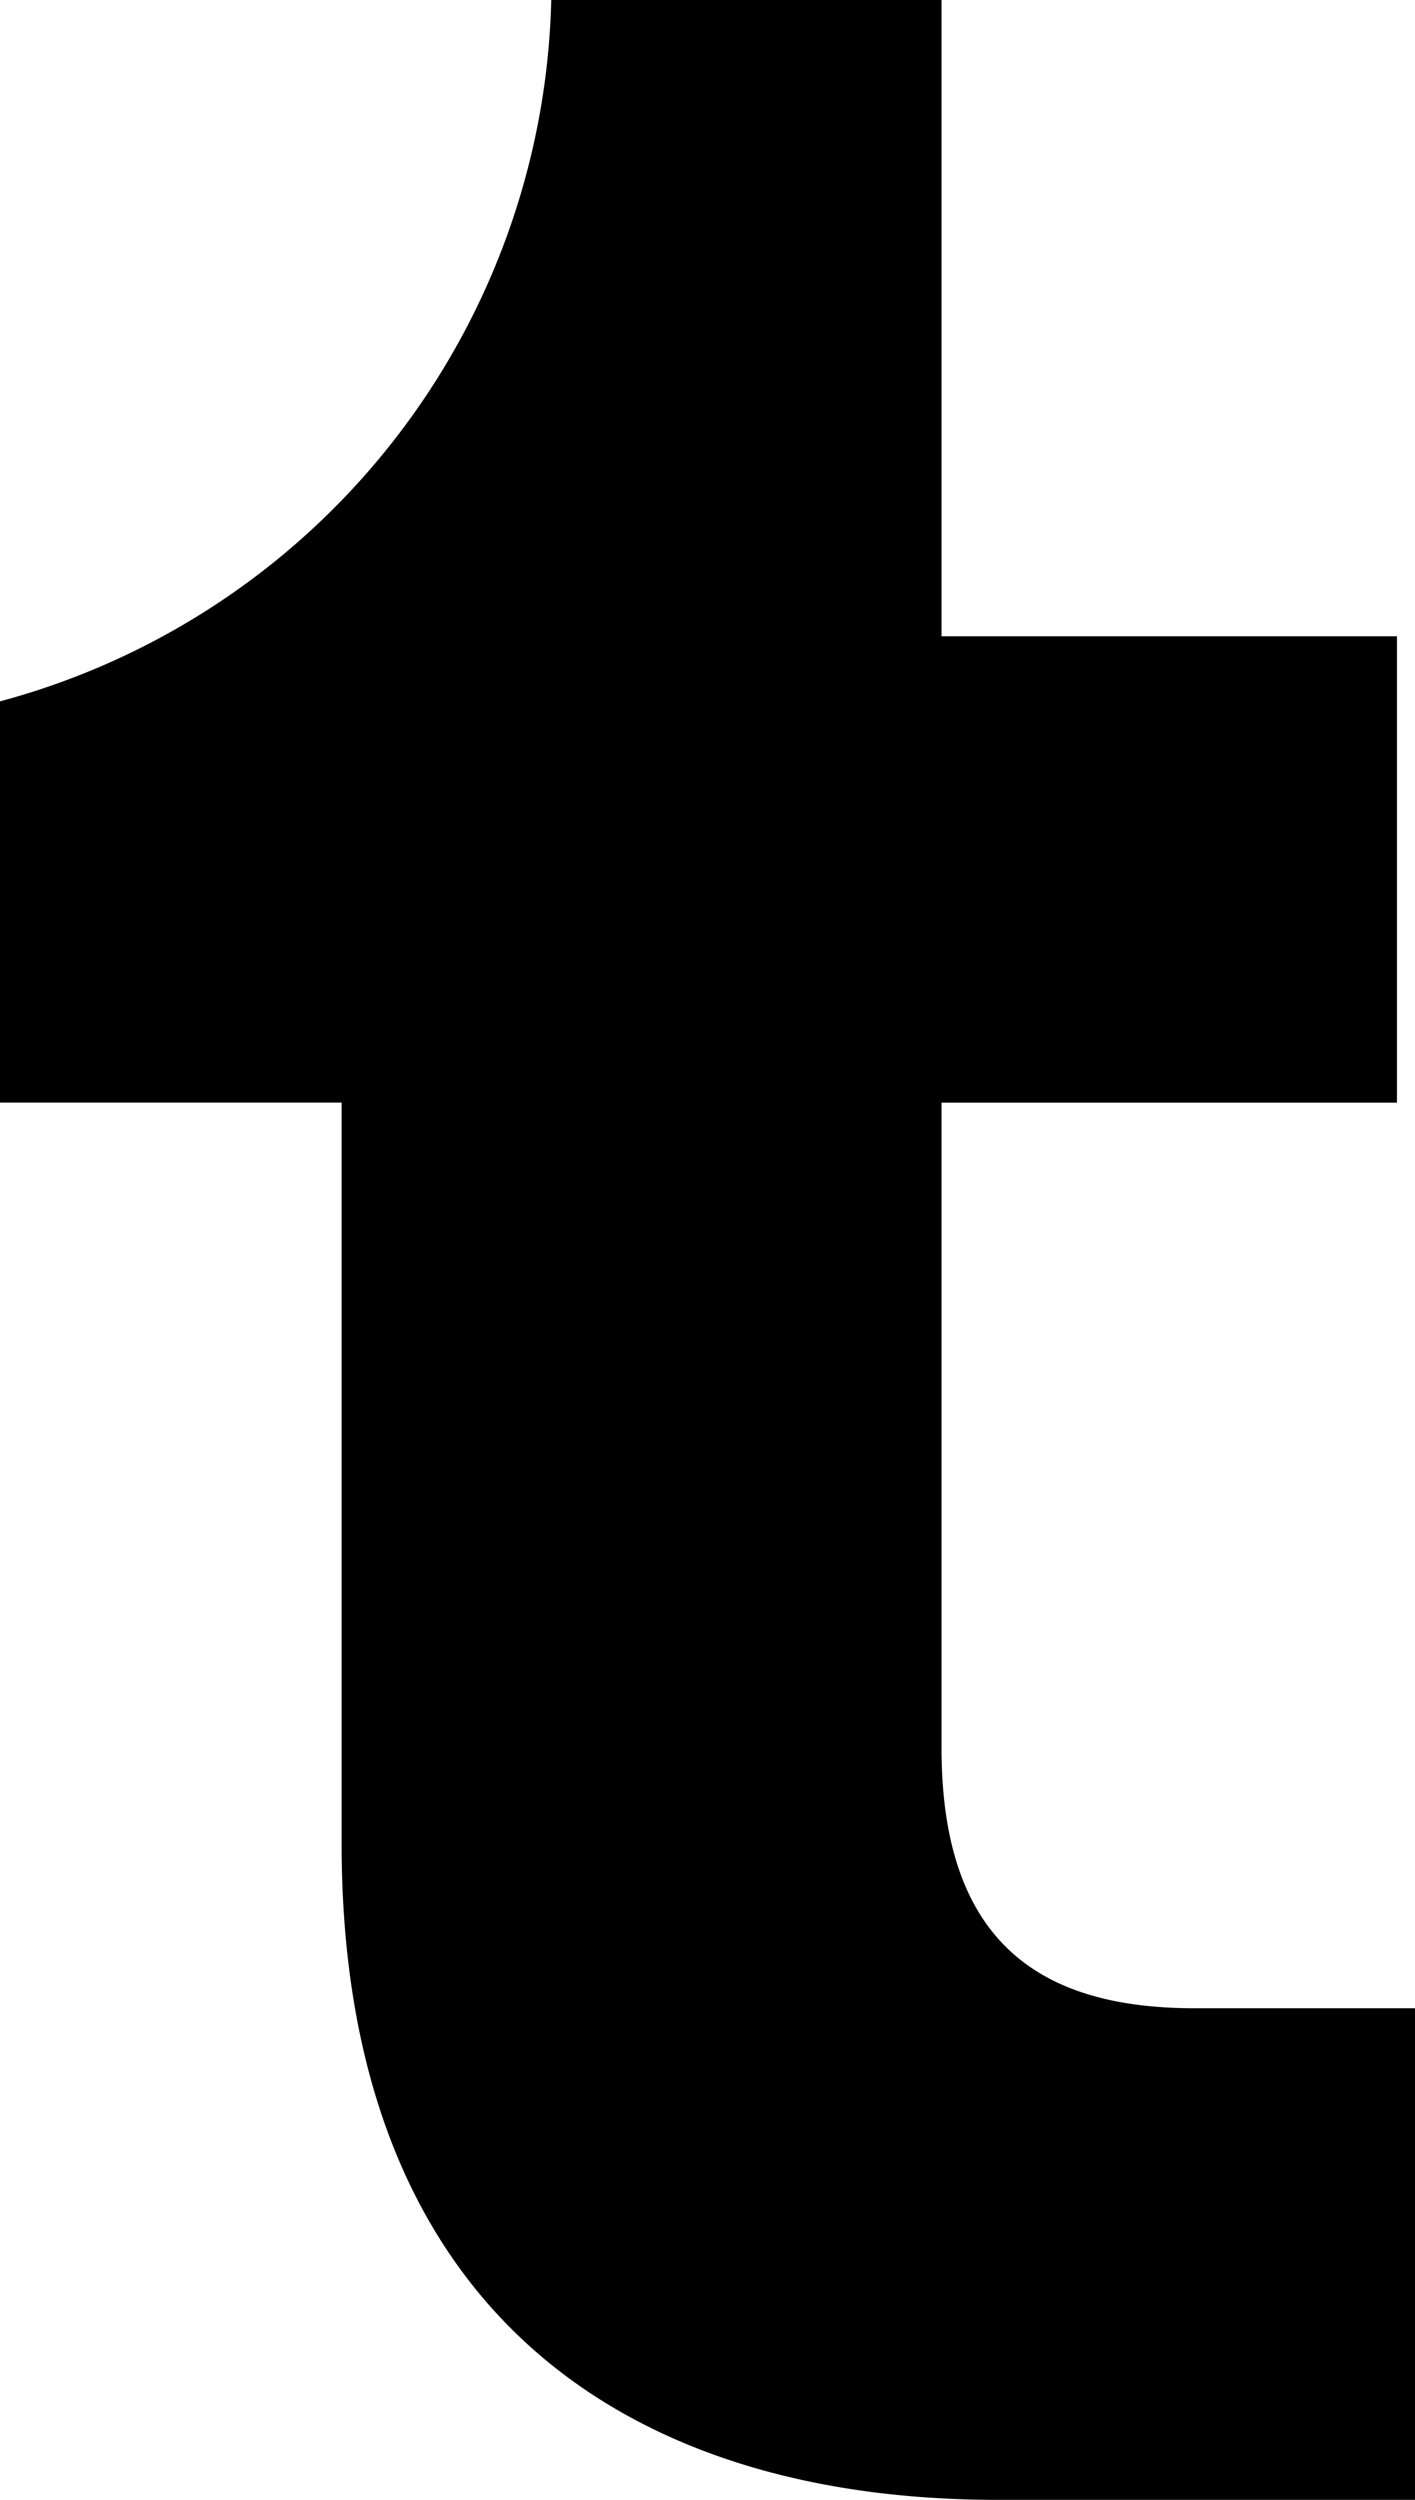 <svg xmlns="http://www.w3.org/2000/svg" viewBox="0 0 18.117 32"><path d="M19.714,32c-4.813,0-8.399-2.476-8.399-8.399V14.114H6.941V8.978A9.532,9.532,0,0,0,13.999,0h4.997V8.145h5.831v5.97H18.996v8.26c0,2.476,1.25,3.332,3.239,3.332h2.823V32Z" transform="translate(-6.941)"/></svg>